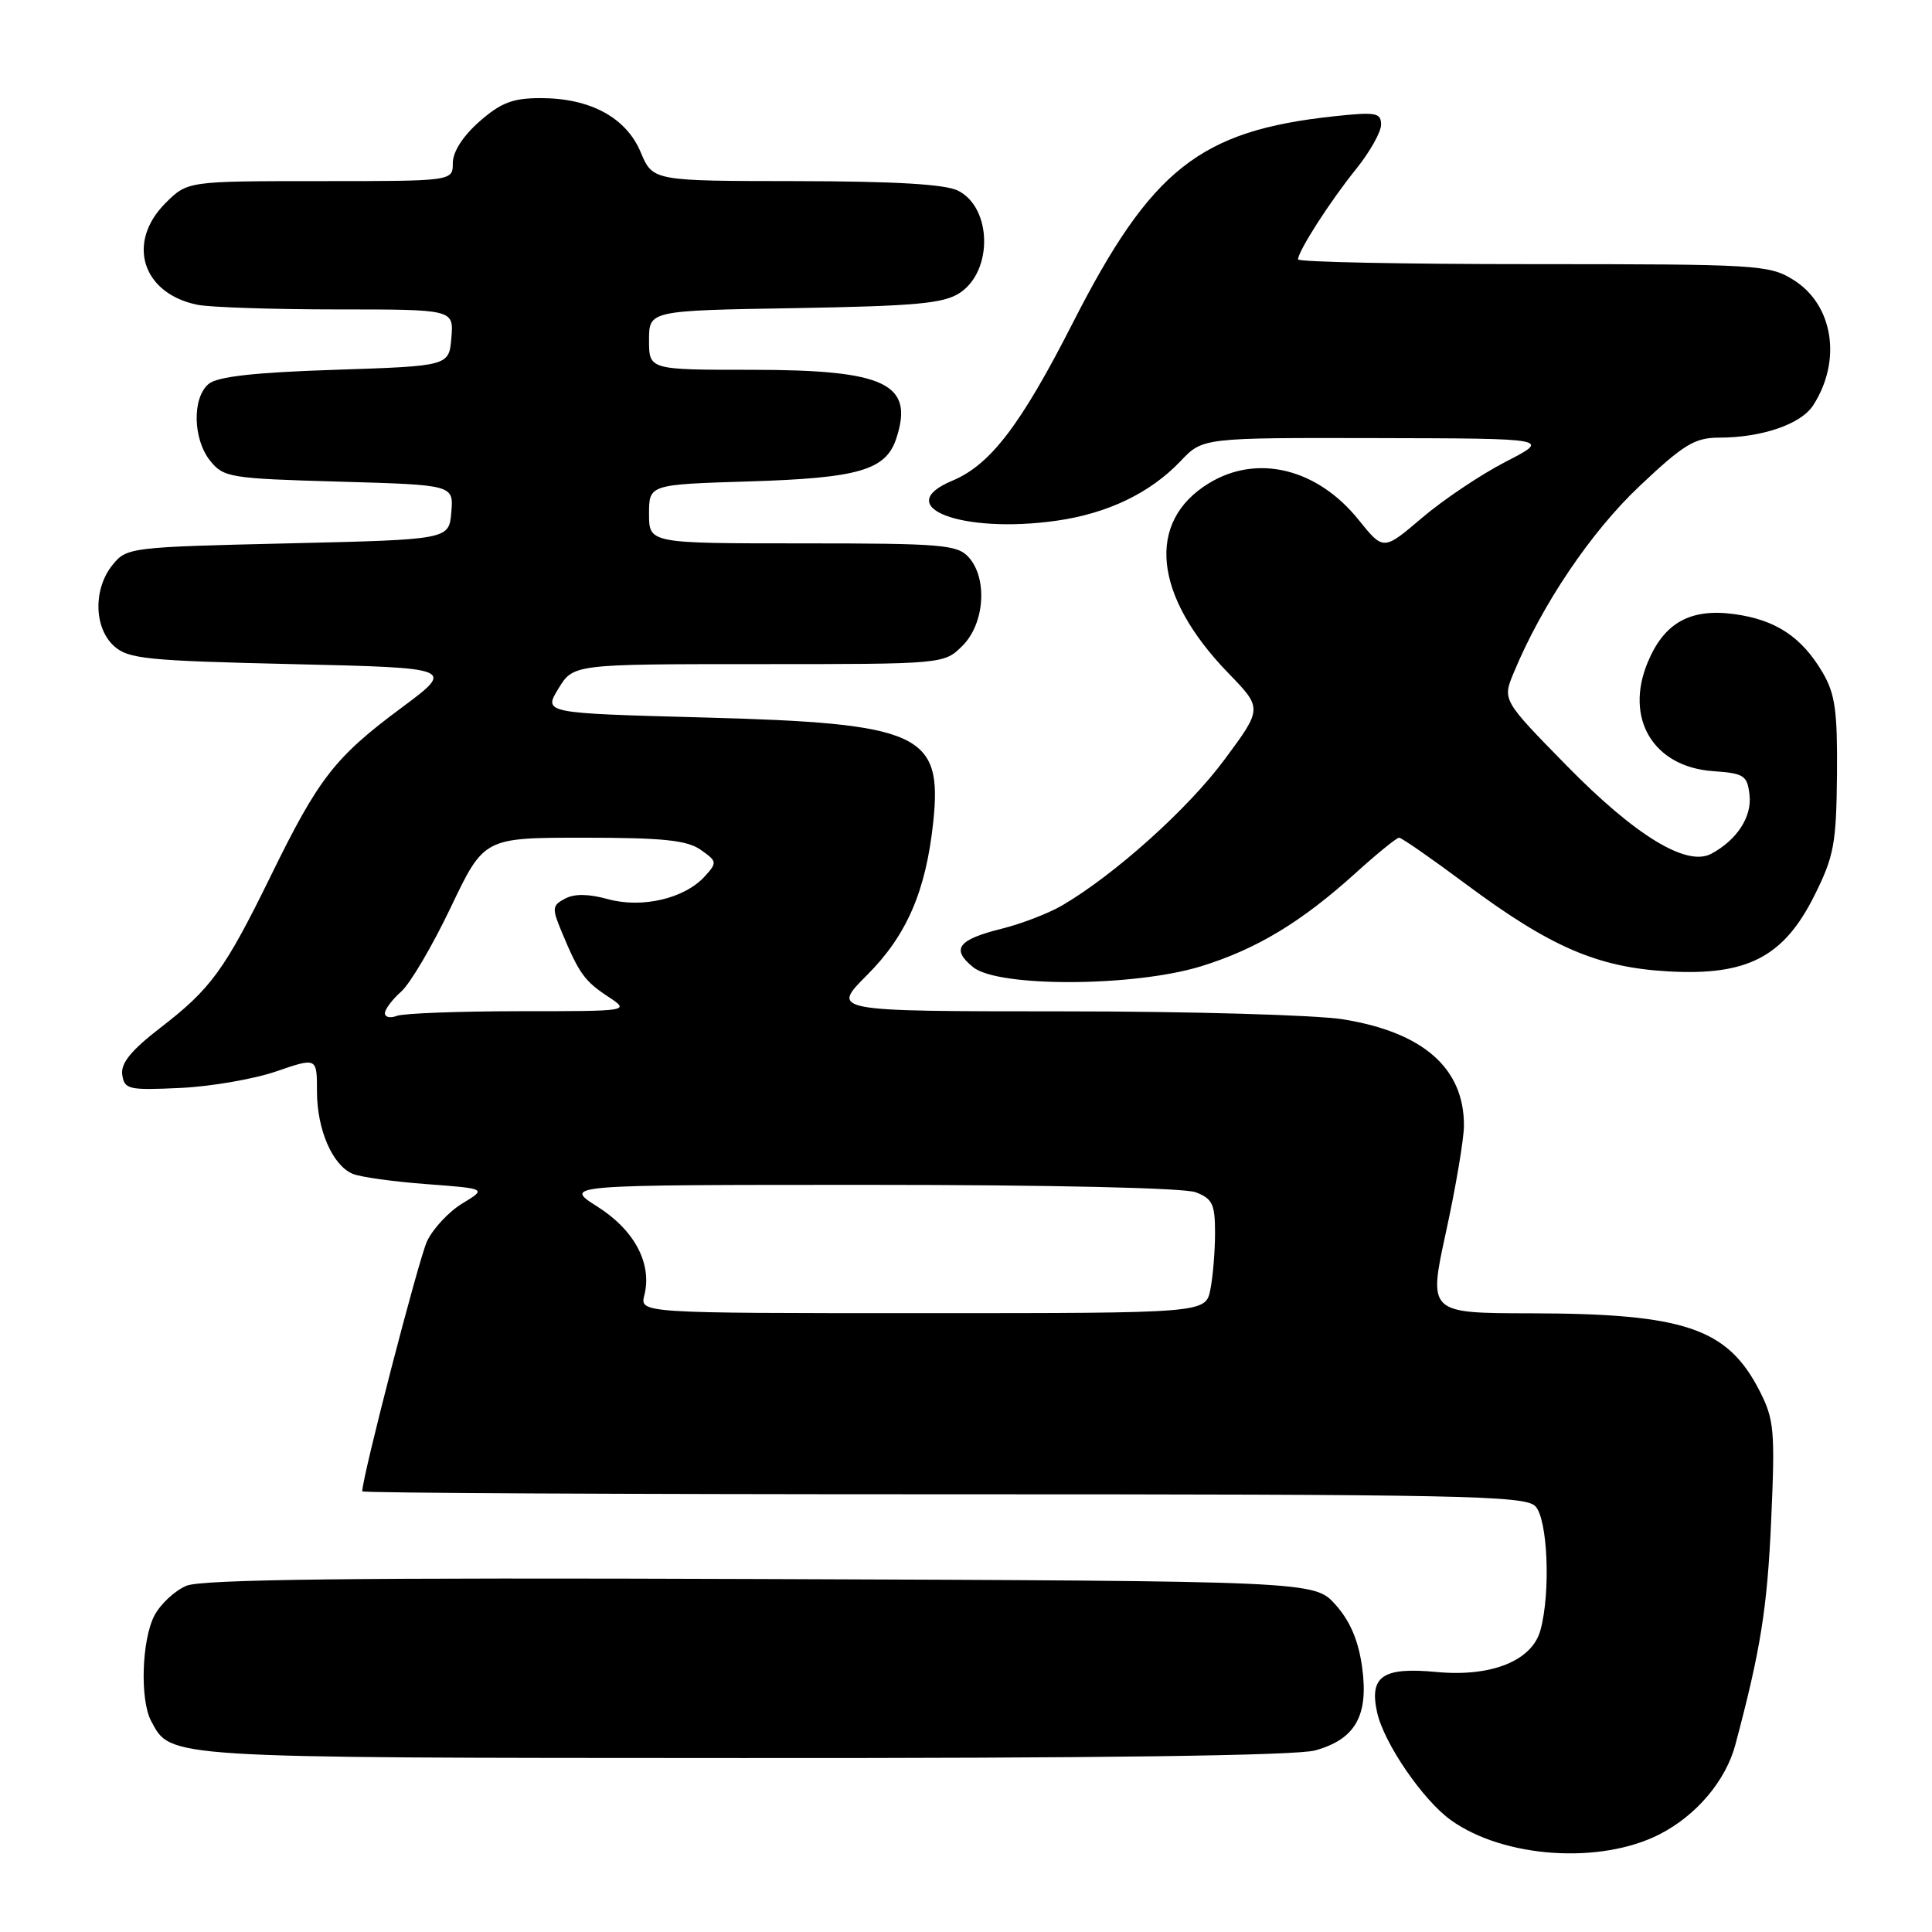 <?xml version="1.0" encoding="UTF-8" standalone="no"?>
<!DOCTYPE svg PUBLIC "-//W3C//DTD SVG 1.1//EN" "http://www.w3.org/Graphics/SVG/1.1/DTD/svg11.dtd" >
<svg xmlns="http://www.w3.org/2000/svg" xmlns:xlink="http://www.w3.org/1999/xlink" version="1.1" viewBox="0 0 256 256">
 <g >
 <path fill="currentColor"
d=" M 219.89 243.06 C 224.77 240.57 228.66 235.97 229.94 231.20 C 233.29 218.63 234.17 213.13 234.69 201.47 C 235.22 189.53 235.09 188.10 233.16 184.31 C 228.91 175.99 223.24 174.06 202.88 174.02 C 189.26 174.00 189.26 174.00 191.60 163.25 C 192.89 157.34 193.96 151.02 193.98 149.20 C 194.03 141.57 188.62 136.79 177.98 135.07 C 174.41 134.49 157.68 134.01 140.80 134.01 C 110.10 134.00 110.10 134.00 114.88 129.21 C 120.15 123.95 122.69 118.07 123.66 108.92 C 124.90 97.19 121.95 95.84 93.26 95.07 C 72.01 94.50 72.01 94.50 73.99 91.25 C 75.97 88.00 75.97 88.00 100.53 88.00 C 125.09 88.00 125.09 88.00 127.55 85.55 C 130.48 82.62 130.88 76.63 128.35 73.83 C 126.84 72.17 124.78 72.00 106.35 72.00 C 86.00 72.00 86.00 72.00 86.00 68.10 C 86.00 64.20 86.00 64.20 99.25 63.79 C 113.76 63.35 117.38 62.30 118.76 58.11 C 121.16 50.82 117.33 49.00 99.55 49.00 C 86.00 49.00 86.00 49.00 86.00 45.08 C 86.00 41.15 86.00 41.15 105.30 40.83 C 121.37 40.55 125.03 40.22 127.18 38.81 C 131.58 35.91 131.45 27.55 126.96 25.27 C 125.26 24.41 118.62 24.02 105.50 24.00 C 86.50 23.98 86.50 23.98 84.90 20.18 C 82.97 15.57 78.21 13.00 71.63 13.00 C 67.95 13.00 66.38 13.60 63.53 16.10 C 61.34 18.03 60.00 20.11 60.00 21.60 C 60.00 24.00 60.00 24.00 42.42 24.00 C 24.85 24.00 24.85 24.00 21.92 26.92 C 16.70 32.15 18.85 38.92 26.19 40.39 C 27.87 40.72 36.20 41.00 44.69 41.00 C 60.12 41.00 60.12 41.00 59.81 44.75 C 59.50 48.50 59.50 48.50 44.40 49.00 C 33.69 49.35 28.82 49.90 27.65 50.87 C 25.44 52.71 25.55 58.23 27.87 61.08 C 29.63 63.27 30.53 63.41 44.92 63.82 C 60.11 64.25 60.11 64.25 59.80 67.88 C 59.50 71.50 59.50 71.50 38.16 72.00 C 17.22 72.49 16.78 72.54 14.91 74.86 C 12.34 78.03 12.44 83.18 15.10 85.60 C 16.99 87.31 19.38 87.55 38.76 88.00 C 60.31 88.50 60.31 88.50 53.15 93.82 C 44.36 100.35 42.21 103.12 35.89 116.04 C 29.76 128.54 27.97 131.01 21.22 136.21 C 17.35 139.20 15.98 140.89 16.20 142.41 C 16.48 144.35 17.03 144.48 23.84 144.16 C 27.88 143.98 33.62 142.99 36.59 141.97 C 42.00 140.11 42.00 140.11 42.00 144.60 C 42.00 149.66 44.03 154.37 46.71 155.53 C 47.70 155.96 52.10 156.57 56.50 156.90 C 64.50 157.50 64.50 157.50 61.27 159.46 C 59.49 160.53 57.39 162.78 56.59 164.46 C 55.49 166.79 48.00 195.69 48.00 197.61 C 48.00 197.83 82.62 198.00 124.93 198.00 C 193.53 198.00 202.03 198.17 203.43 199.57 C 205.08 201.22 205.49 210.97 204.12 216.00 C 203.02 220.05 197.64 222.23 190.38 221.55 C 183.23 220.87 181.42 222.10 182.47 226.88 C 183.37 230.98 188.56 238.55 192.28 241.20 C 199.30 246.20 212.05 247.06 219.89 243.06 Z  M 174.26 231.94 C 179.60 230.46 181.37 227.33 180.49 220.92 C 180.00 217.39 178.91 214.81 176.97 212.64 C 174.16 209.50 174.16 209.50 100.84 209.23 C 46.93 209.03 26.77 209.27 24.71 210.12 C 23.17 210.76 21.25 212.55 20.45 214.09 C 18.77 217.34 18.53 225.25 20.03 228.05 C 22.67 232.99 21.46 232.92 98.50 232.95 C 145.56 232.98 171.80 232.63 174.26 231.94 Z  M 159.14 128.04 C 166.52 125.76 172.43 122.19 179.65 115.66 C 182.48 113.10 185.06 111.00 185.39 111.00 C 185.72 111.00 189.70 113.77 194.24 117.15 C 205.45 125.49 211.68 128.18 221.00 128.71 C 231.51 129.32 236.34 126.82 240.41 118.68 C 243.01 113.47 243.32 111.83 243.41 102.68 C 243.48 94.19 243.17 91.94 241.50 89.10 C 238.72 84.38 235.29 82.12 229.78 81.37 C 223.97 80.59 220.52 82.51 218.34 87.74 C 215.22 95.20 219.07 101.63 227.00 102.18 C 231.11 102.47 231.53 102.75 231.82 105.34 C 232.16 108.23 230.15 111.31 226.75 113.13 C 223.49 114.88 216.69 110.73 207.61 101.47 C 199.07 92.76 199.07 92.76 200.58 89.13 C 204.33 80.09 210.81 70.48 217.26 64.40 C 223.09 58.89 224.56 58.00 227.77 57.99 C 233.45 57.99 238.63 56.21 240.24 53.73 C 244.10 47.77 242.92 40.35 237.60 37.06 C 234.42 35.09 232.84 35.00 203.13 35.00 C 186.01 35.00 172.00 34.72 172.00 34.37 C 172.00 33.28 176.24 26.67 179.69 22.40 C 181.51 20.14 183.00 17.49 183.00 16.52 C 183.00 14.93 182.32 14.81 176.75 15.41 C 158.97 17.32 152.54 22.41 142.16 42.77 C 135.26 56.31 131.23 61.59 126.20 63.69 C 117.95 67.13 127.41 70.78 139.98 69.00 C 146.77 68.04 152.41 65.33 156.44 61.09 C 159.37 58.00 159.37 58.00 182.44 58.05 C 205.50 58.10 205.50 58.10 199.50 61.19 C 196.20 62.89 191.21 66.24 188.41 68.63 C 183.31 72.97 183.31 72.97 180.02 68.88 C 174.55 62.07 166.59 60.12 160.19 64.03 C 151.83 69.12 152.83 78.94 162.75 89.18 C 167.29 93.86 167.29 93.86 162.23 100.68 C 157.42 107.18 147.69 115.91 140.73 119.98 C 138.95 121.02 135.35 122.41 132.73 123.06 C 126.91 124.51 125.98 125.76 128.95 128.16 C 132.27 130.85 150.28 130.77 159.14 128.04 Z  M 85.38 171.62 C 86.43 167.44 84.08 163.00 79.17 159.89 C 74.61 157.00 74.61 157.00 115.24 157.00 C 139.22 157.00 156.92 157.40 158.43 157.98 C 160.65 158.82 161.00 159.55 161.00 163.35 C 161.00 165.77 160.72 169.16 160.38 170.87 C 159.75 174.00 159.75 174.00 122.27 174.00 C 84.78 174.00 84.78 174.00 85.38 171.62 Z  M 51.00 134.26 C 51.00 133.74 51.97 132.45 53.15 131.40 C 54.34 130.36 57.29 125.34 59.72 120.25 C 64.13 111.00 64.13 111.00 77.34 111.00 C 87.84 111.00 91.02 111.33 92.84 112.60 C 95.02 114.13 95.05 114.29 93.40 116.11 C 90.73 119.06 85.09 120.39 80.55 119.14 C 77.98 118.43 76.10 118.41 74.86 119.08 C 73.15 119.99 73.12 120.34 74.45 123.53 C 76.72 128.98 77.46 130.01 80.58 132.06 C 83.50 133.99 83.50 133.99 68.83 133.99 C 60.76 134.00 53.45 134.27 52.58 134.61 C 51.71 134.94 51.00 134.79 51.00 134.26 Z "/>
</g>
</svg>